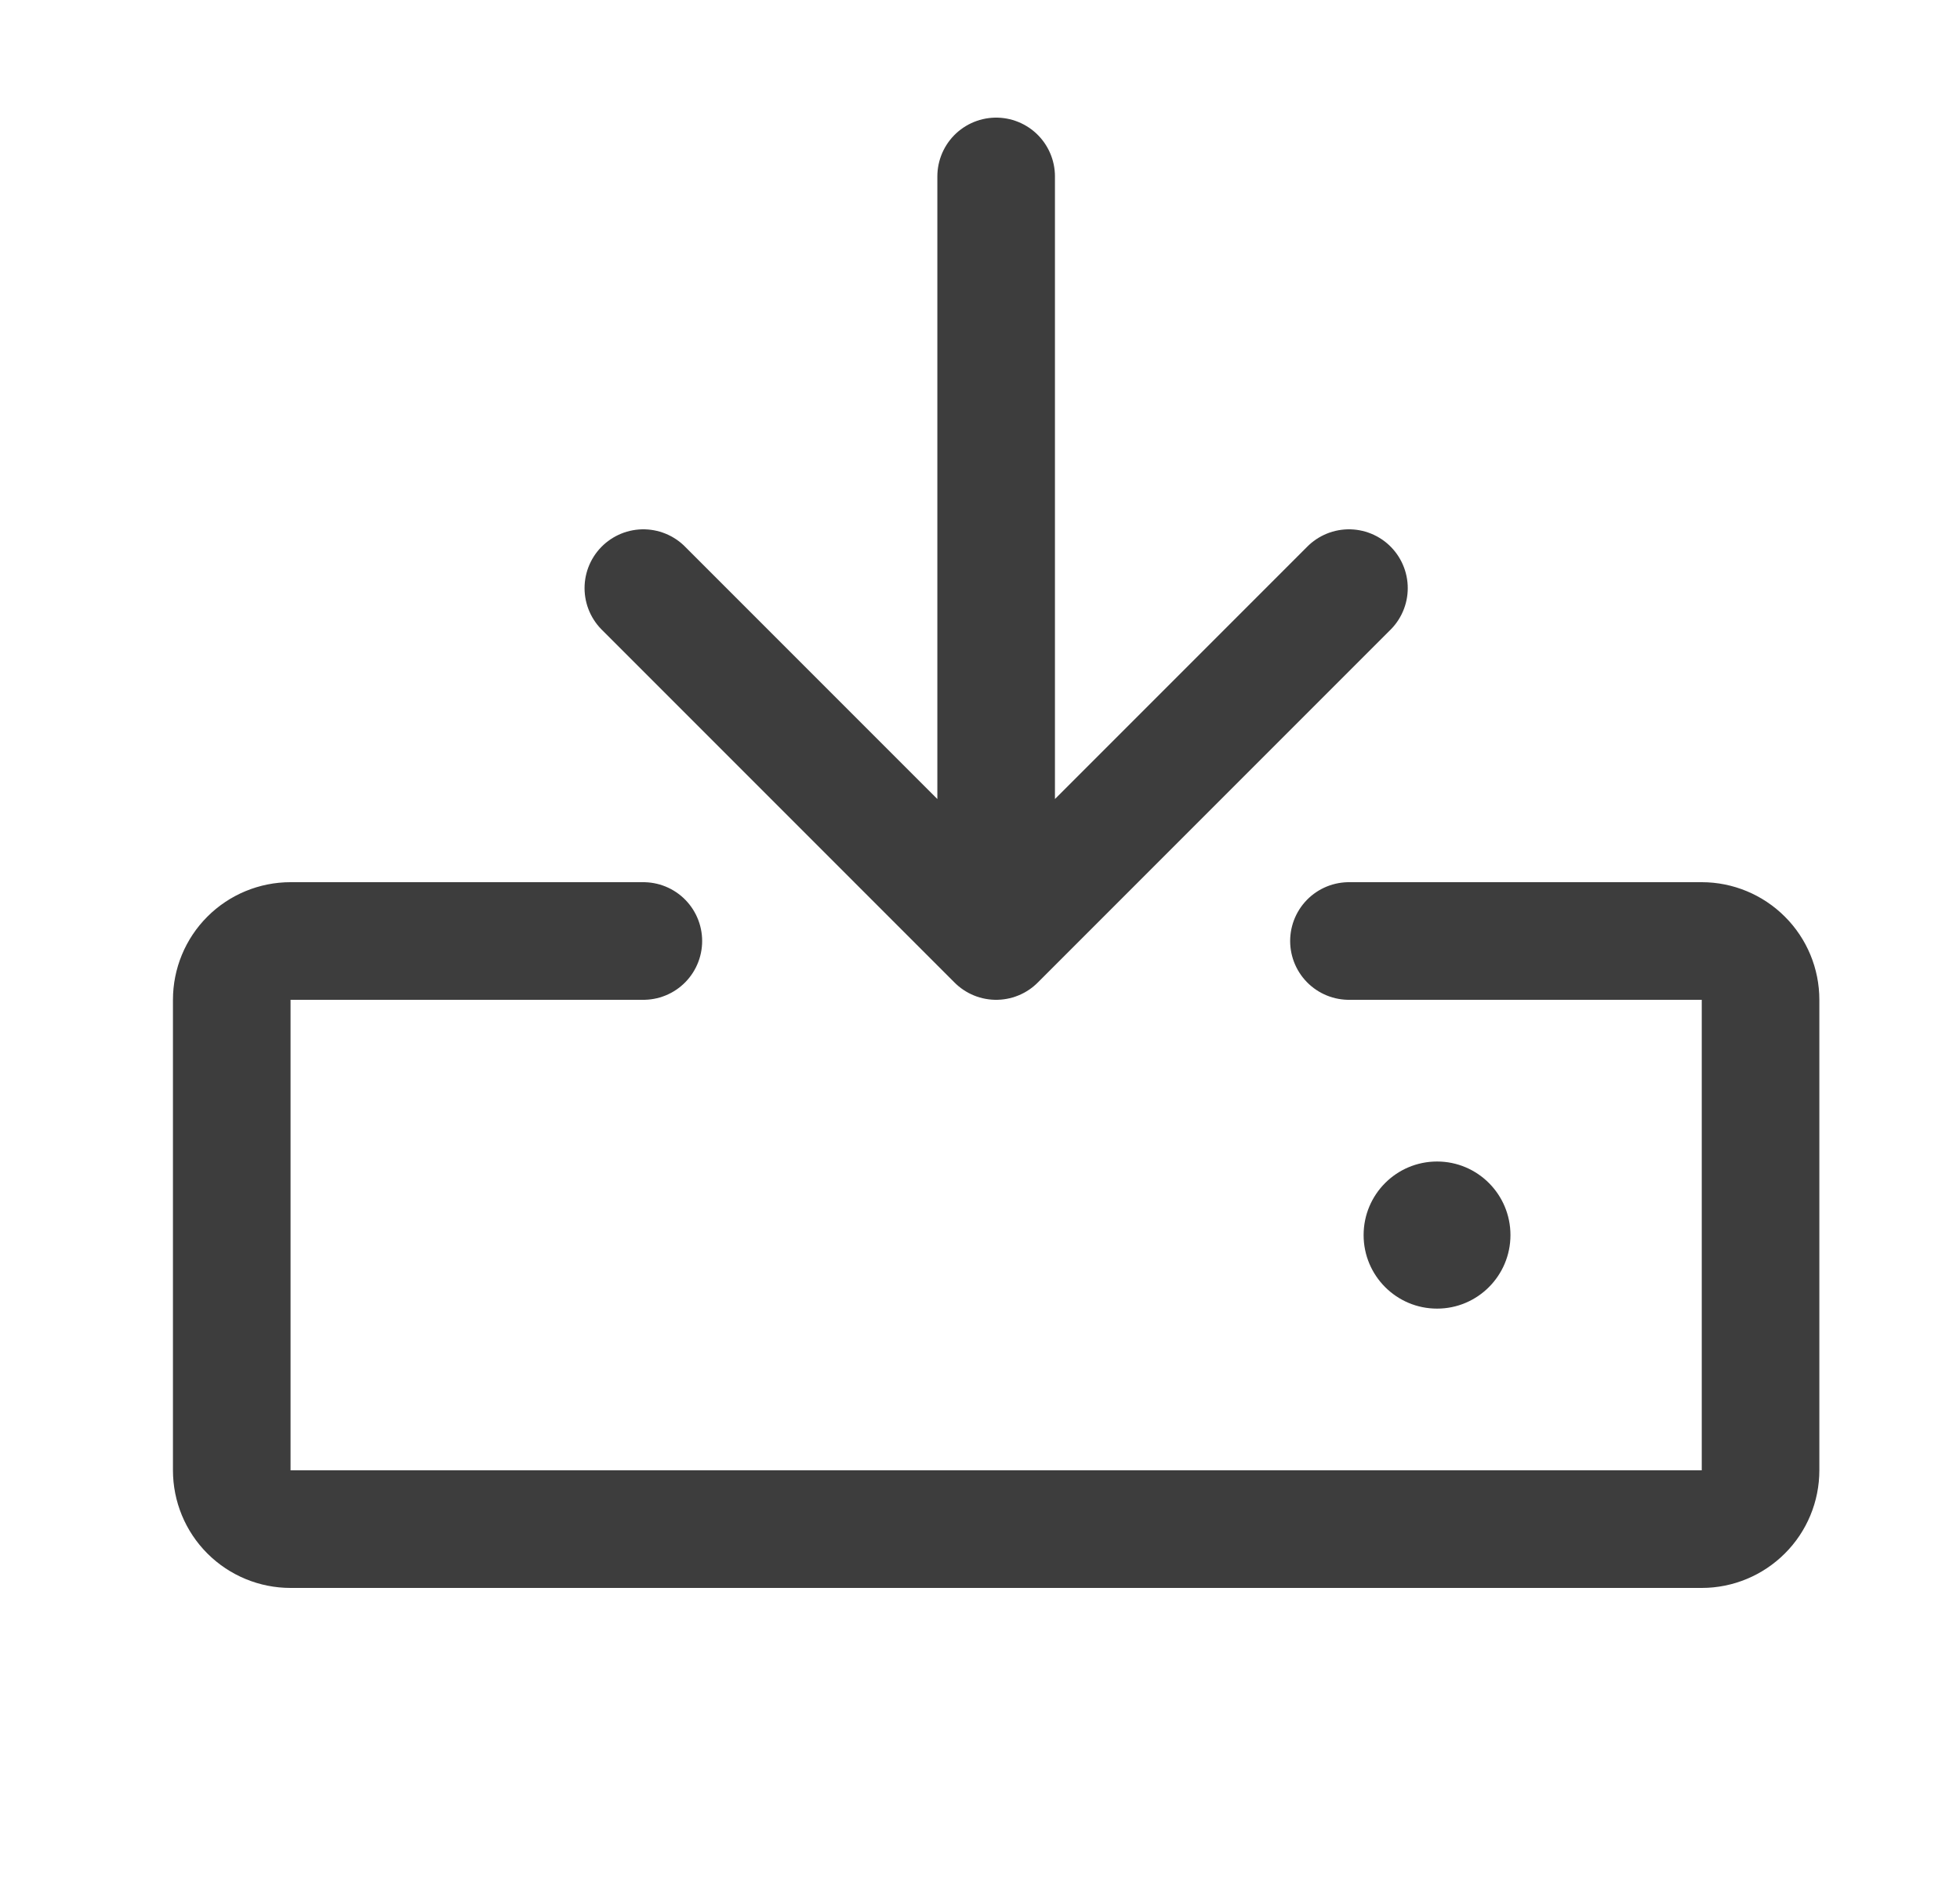 <svg width="25" height="24" viewBox="0 0 25 24" fill="none" xmlns="http://www.w3.org/2000/svg">
<path d="M17.206 12H21.706C21.904 12 22.095 12.079 22.236 12.22C22.377 12.36 22.456 12.551 22.456 12.75V18.75C22.456 18.949 22.377 19.14 22.236 19.28C22.095 19.421 21.904 19.5 21.706 19.5H3.706C3.507 19.5 3.316 19.421 3.175 19.28C3.035 19.14 2.956 18.949 2.956 18.75V12.75C2.956 12.551 3.035 12.36 3.175 12.22C3.316 12.079 3.507 12 3.706 12H8.206M12.706 2.25V12M12.706 12L8.206 7.5M12.706 12L17.206 7.5" stroke="#3D3D3D" stroke-width="1.5" stroke-linecap="round" stroke-linejoin="round"/>
<path d="M18.33 16.688C18.847 16.688 19.266 16.268 19.266 15.75C19.266 15.232 18.847 14.812 18.33 14.812C17.812 14.812 17.393 15.232 17.393 15.75C17.393 16.268 17.812 16.688 18.33 16.688Z" fill="#3D3D3D"/>
</svg>
